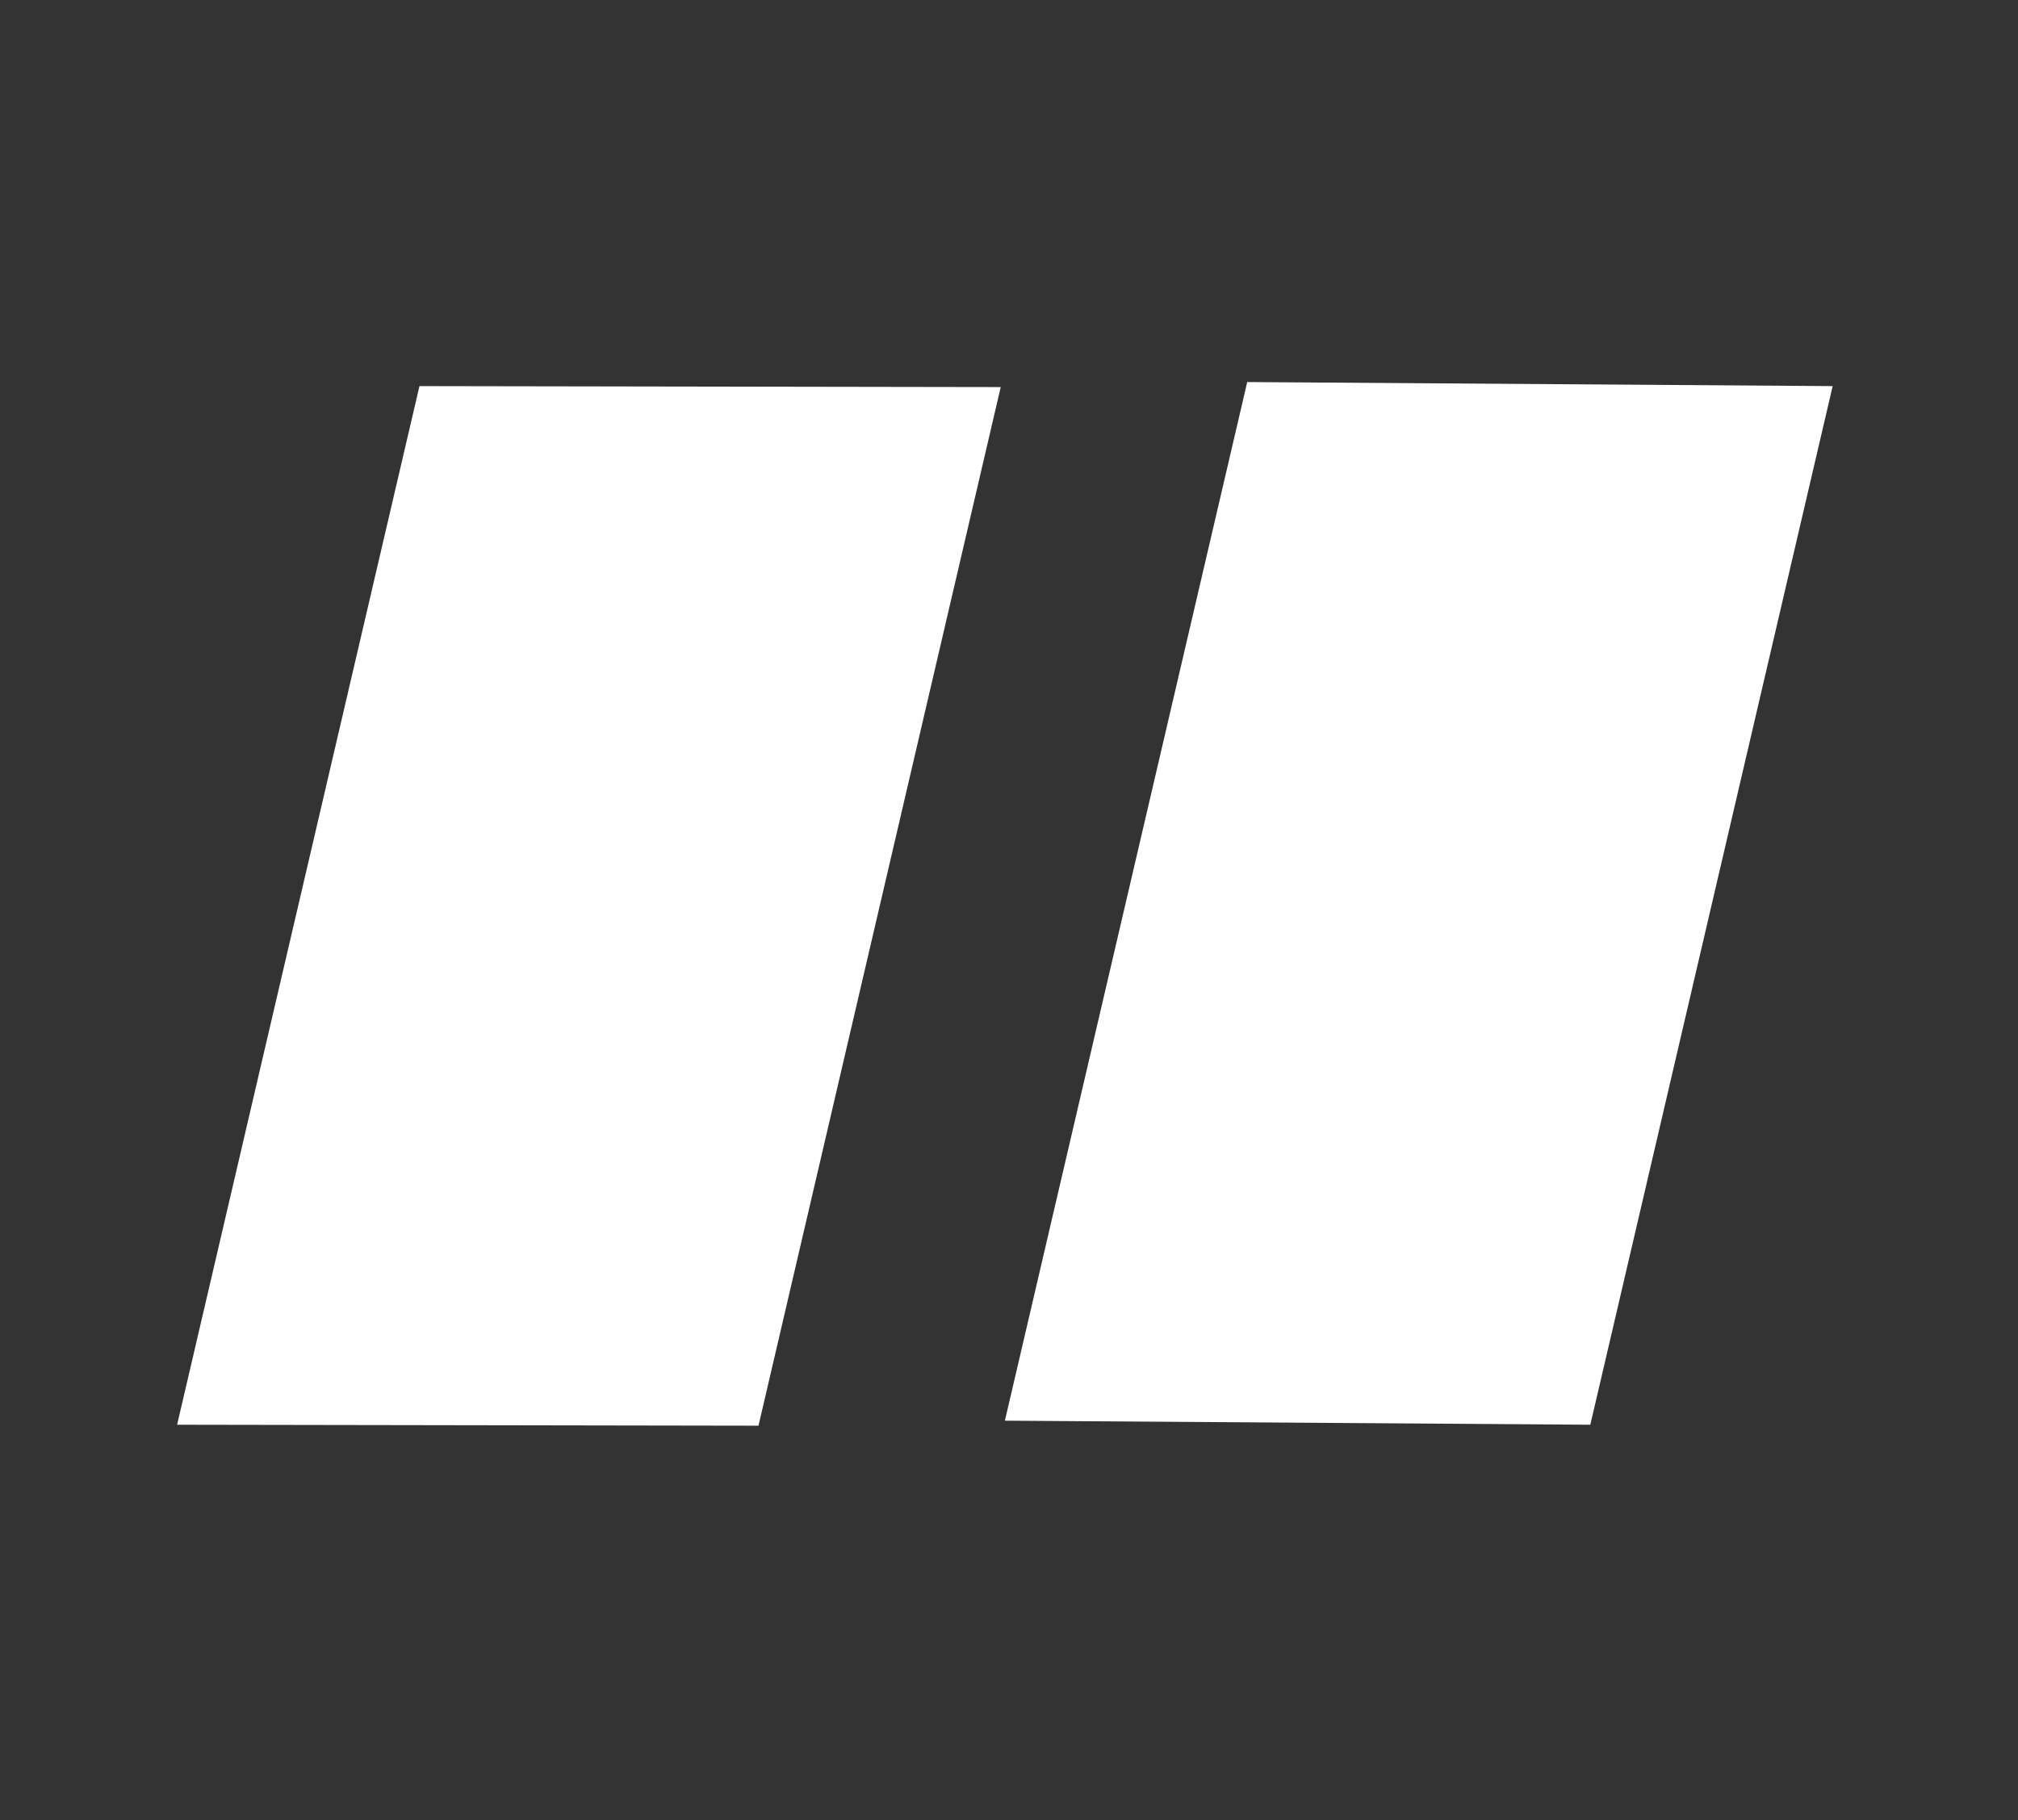 <!-- Generator: Adobe Illustrator 23.1.0, SVG Export Plug-In  -->
<svg version="1.1" xmlns="http://www.w3.org/2000/svg" xmlns:xlink="http://www.w3.org/1999/xlink" x="0px" y="0px"
	 width="20.851px" height="18.809px" viewBox="0 0 20.851 18.809" enable-background="new 0 0 20.851 18.809" xml:space="preserve">
<rect x="0" y="0" width="20.851" height="18.809" fill="#333333" stroke="none"/>
<defs>
</defs>
<polygon fill="#FFFFFF" points="1.83,14.723 7.837,14.733 10.34,4 4.334,3.99 "/>
<polygon fill="#FFFFFF" points="12.887,3.948 10.383,14.681 16.432,14.723 18.936,3.99 "/>
<rect fill="none" width="20.851" height="18.809"/>
</svg>
